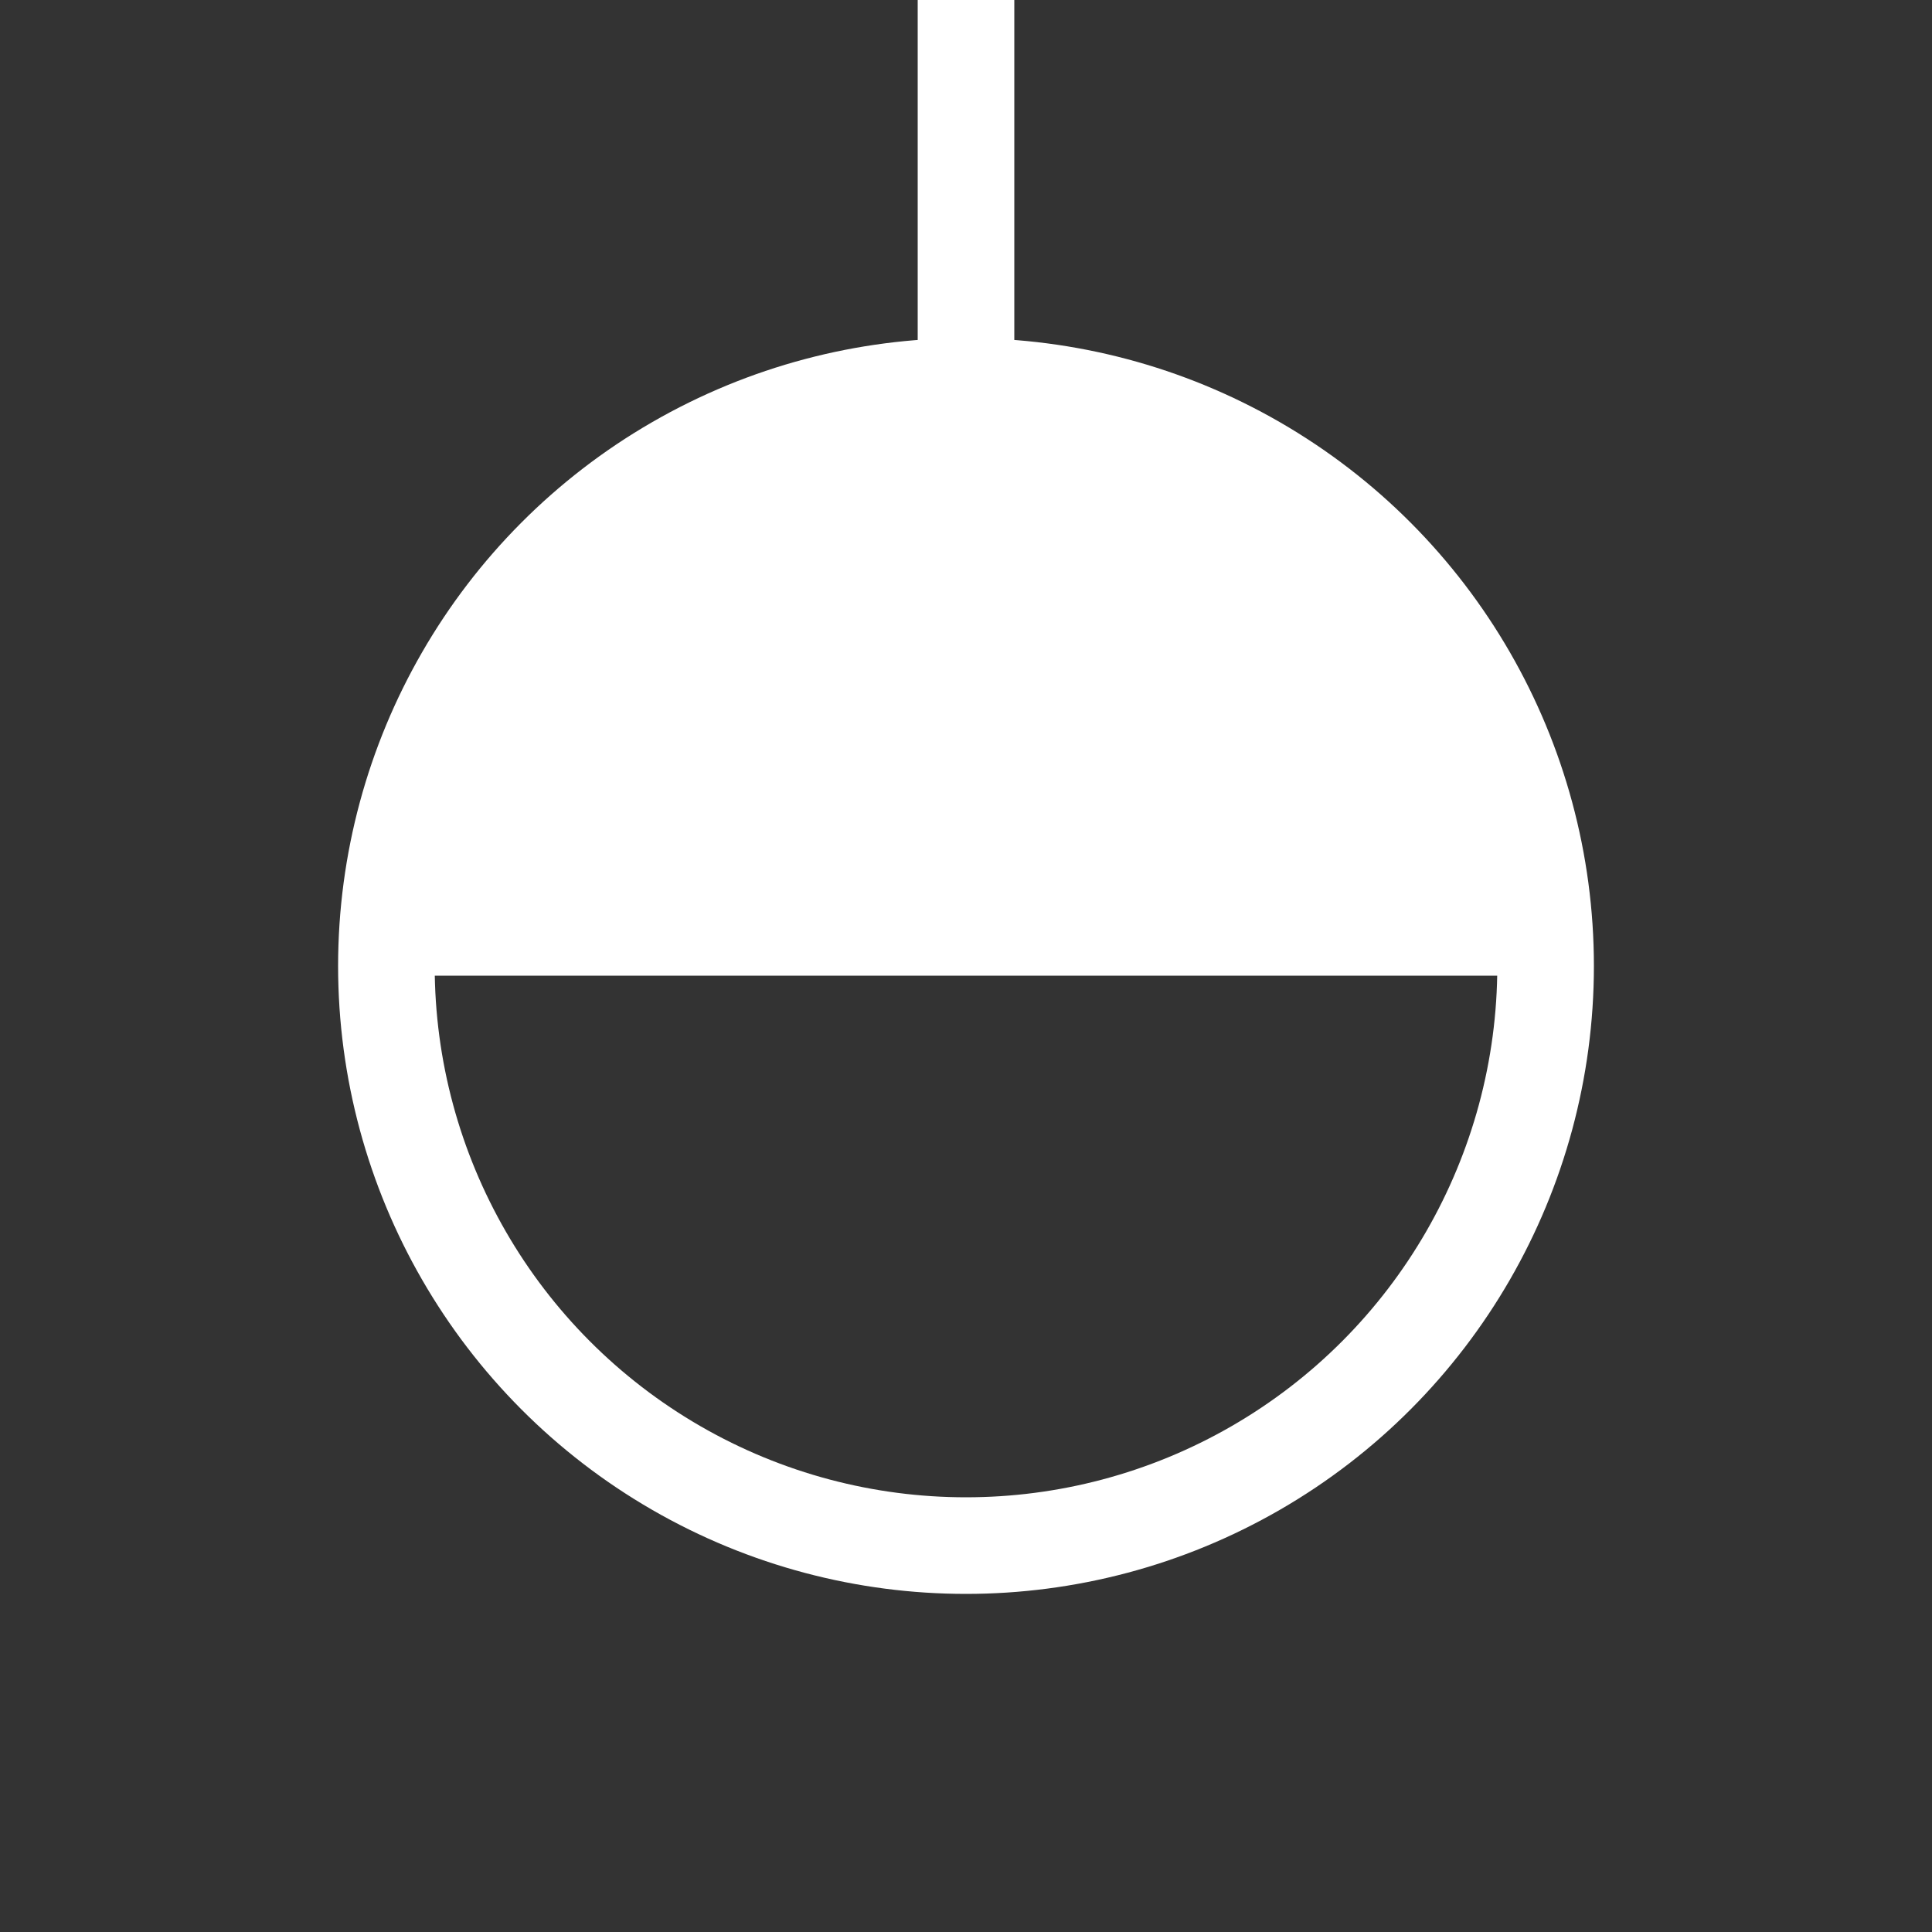 <svg version="1.1"
     xmlns="http://www.w3.org/2000/svg"
     viewBox='0 0 100 100'>
  <rect x="0" y="0" width="100" height="100" fill="#333333" stroke="none"/>
  <g fill='#ffffff' stroke='#ffffff' stroke-width='5'>
    <circle cx='50' cy='50' r='30' fill='none' />
    <path d="M 20 50
             A 25 25 0 0 1 80 50
             L 20 50
             Z" stroke-width='1' />
    <line x1='50' y1='20' x2='50' y2='0' />
  </g>
</svg>
